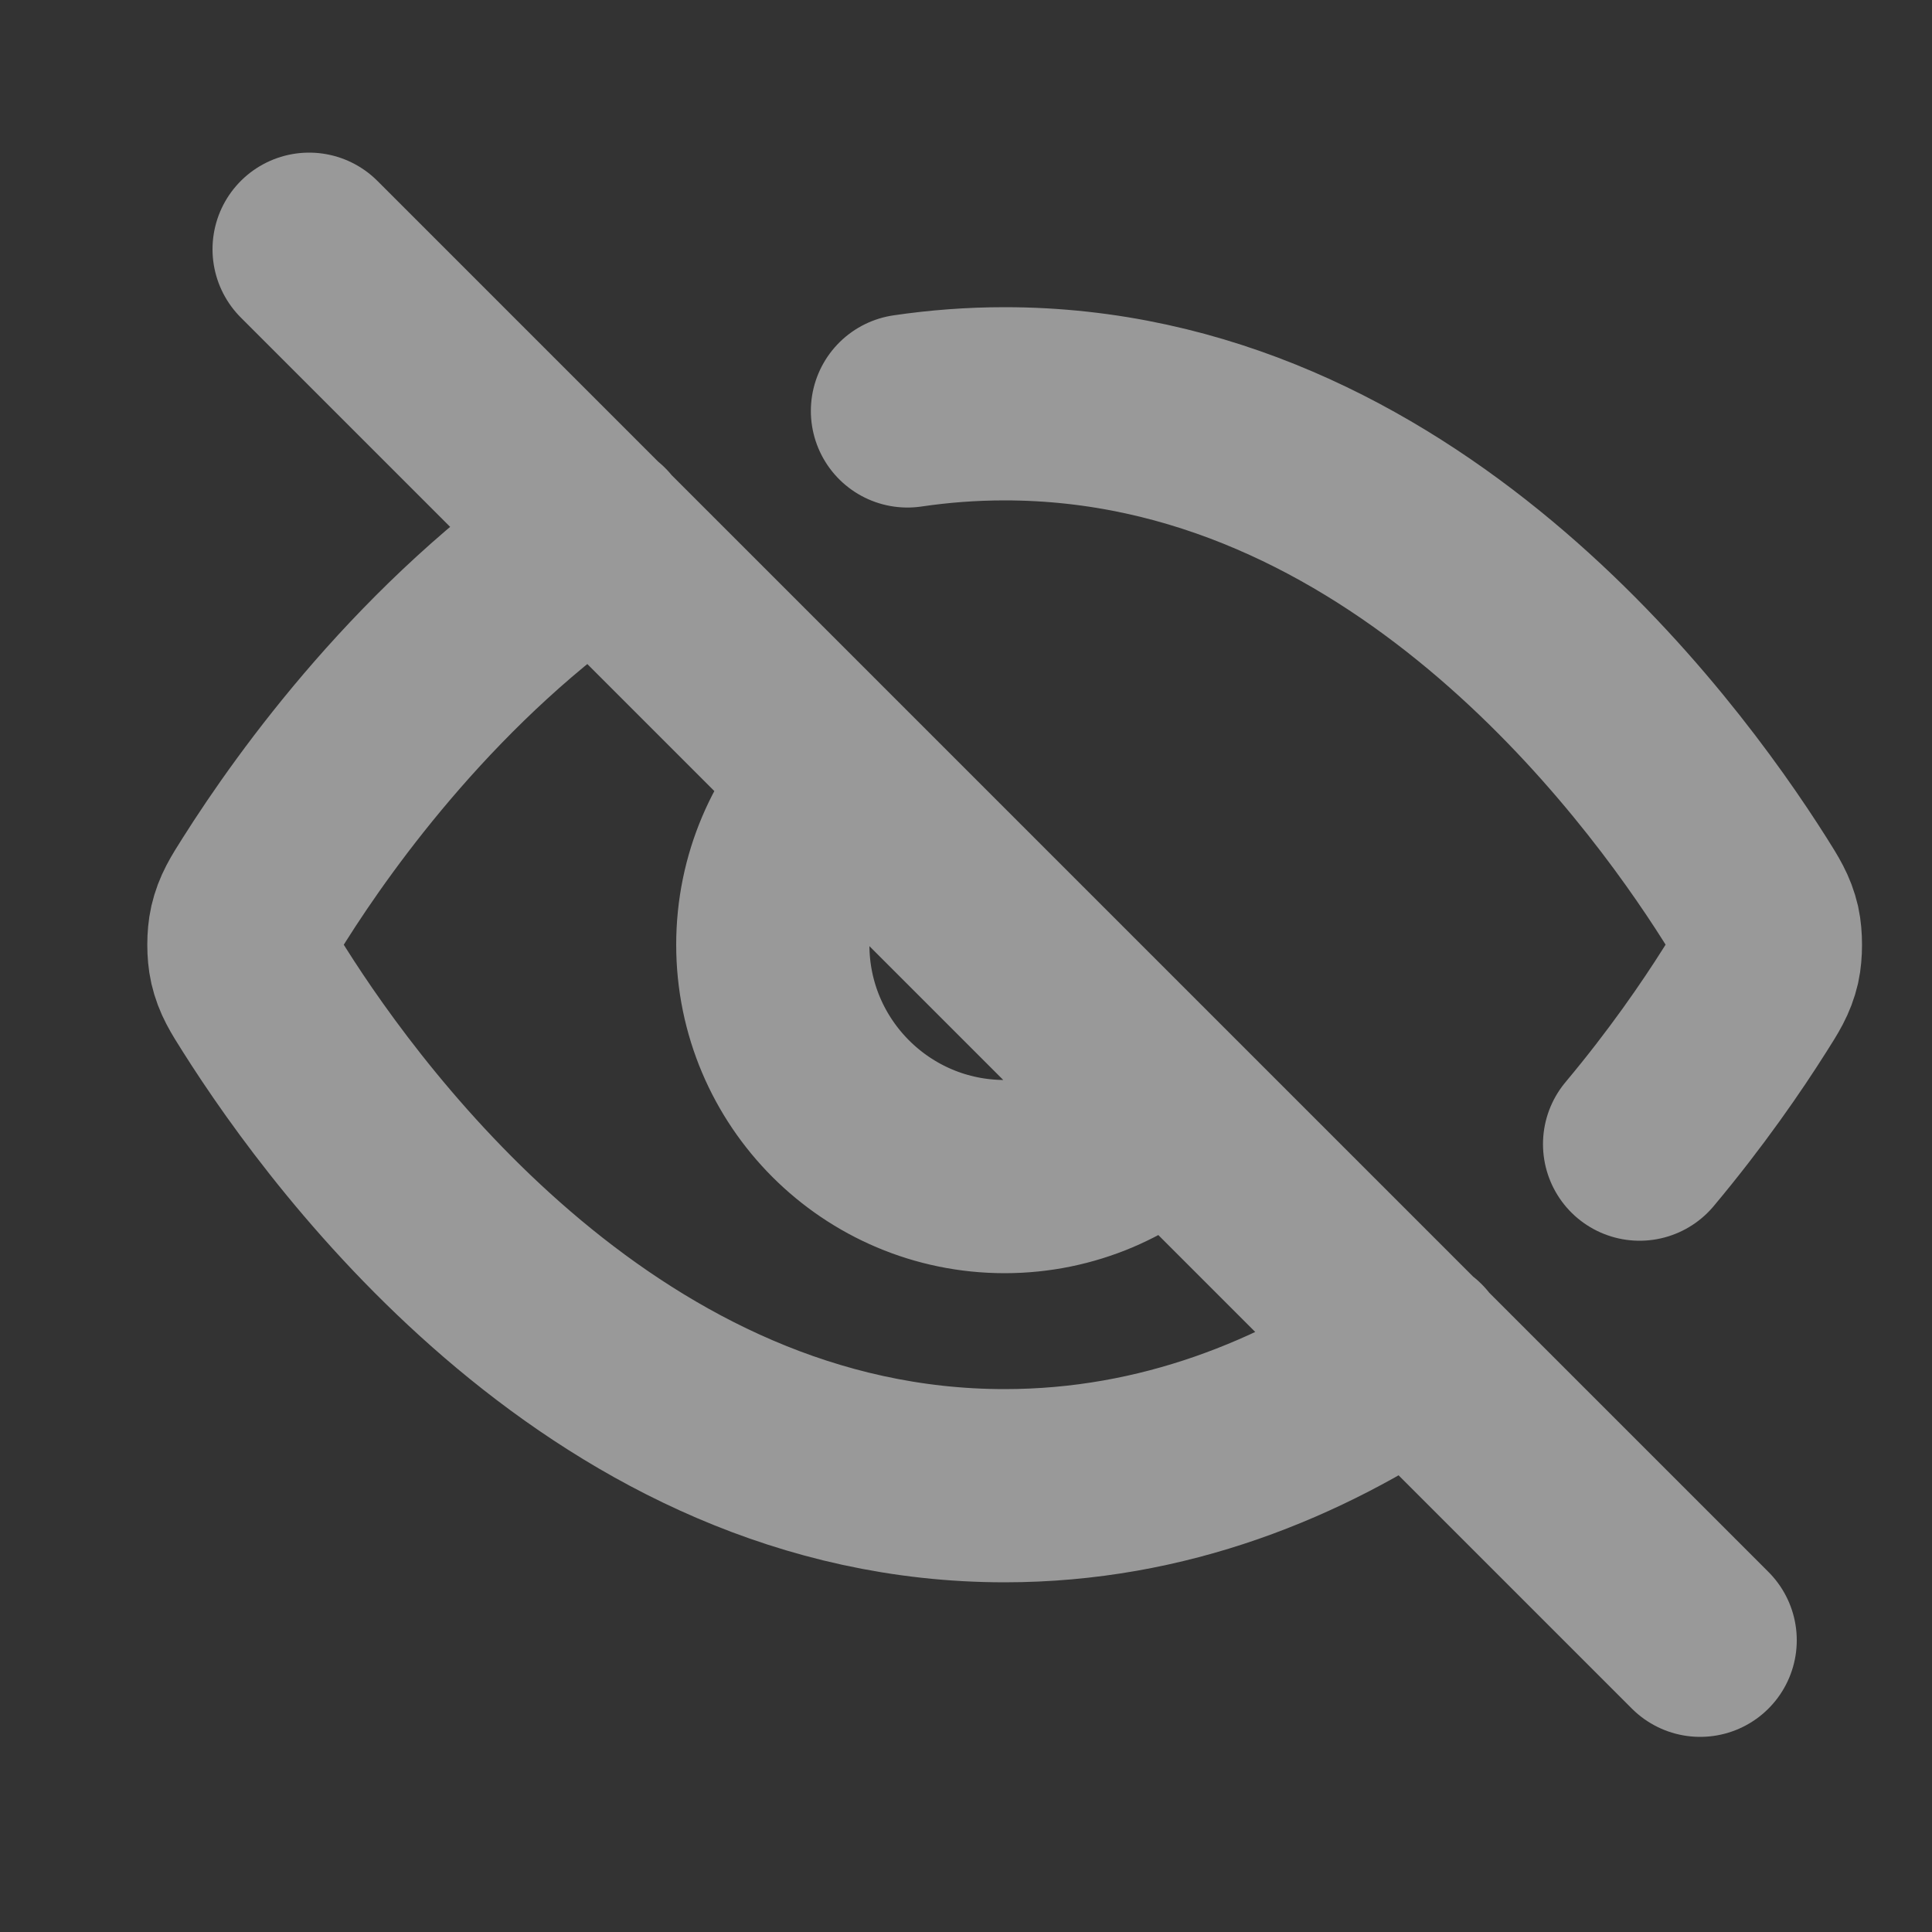 <svg width="20" height="20" viewBox="0 0 20 20" fill="none" xmlns="http://www.w3.org/2000/svg">
<rect x="0" y="0" width="20" height="20" fill="#333333" stroke="none"/>
<g opacity="0.5">
<path d="M9.394 4.254C9.72 4.206 10.055 4.18 10.4 4.18C14.484 4.18 17.164 7.784 18.065 9.209C18.174 9.382 18.228 9.468 18.259 9.601C18.281 9.701 18.281 9.859 18.259 9.959C18.228 10.092 18.173 10.179 18.063 10.352C17.823 10.732 17.458 11.265 16.973 11.844M6.179 5.552C4.45 6.725 3.276 8.355 2.737 9.208C2.627 9.381 2.573 9.468 2.542 9.601C2.519 9.701 2.519 9.859 2.542 9.959C2.573 10.092 2.627 10.178 2.736 10.35C3.636 11.776 6.316 15.38 10.4 15.38C12.047 15.38 13.466 14.794 14.631 14.001M3.2 2.58L17.6 16.98M8.703 8.083C8.269 8.517 8 9.117 8 9.78C8 11.105 9.075 12.18 10.4 12.18C11.063 12.18 11.663 11.911 12.097 11.477" stroke="white" stroke-width="2" stroke-linecap="round" stroke-linejoin="round"/>
</g>
</svg>
